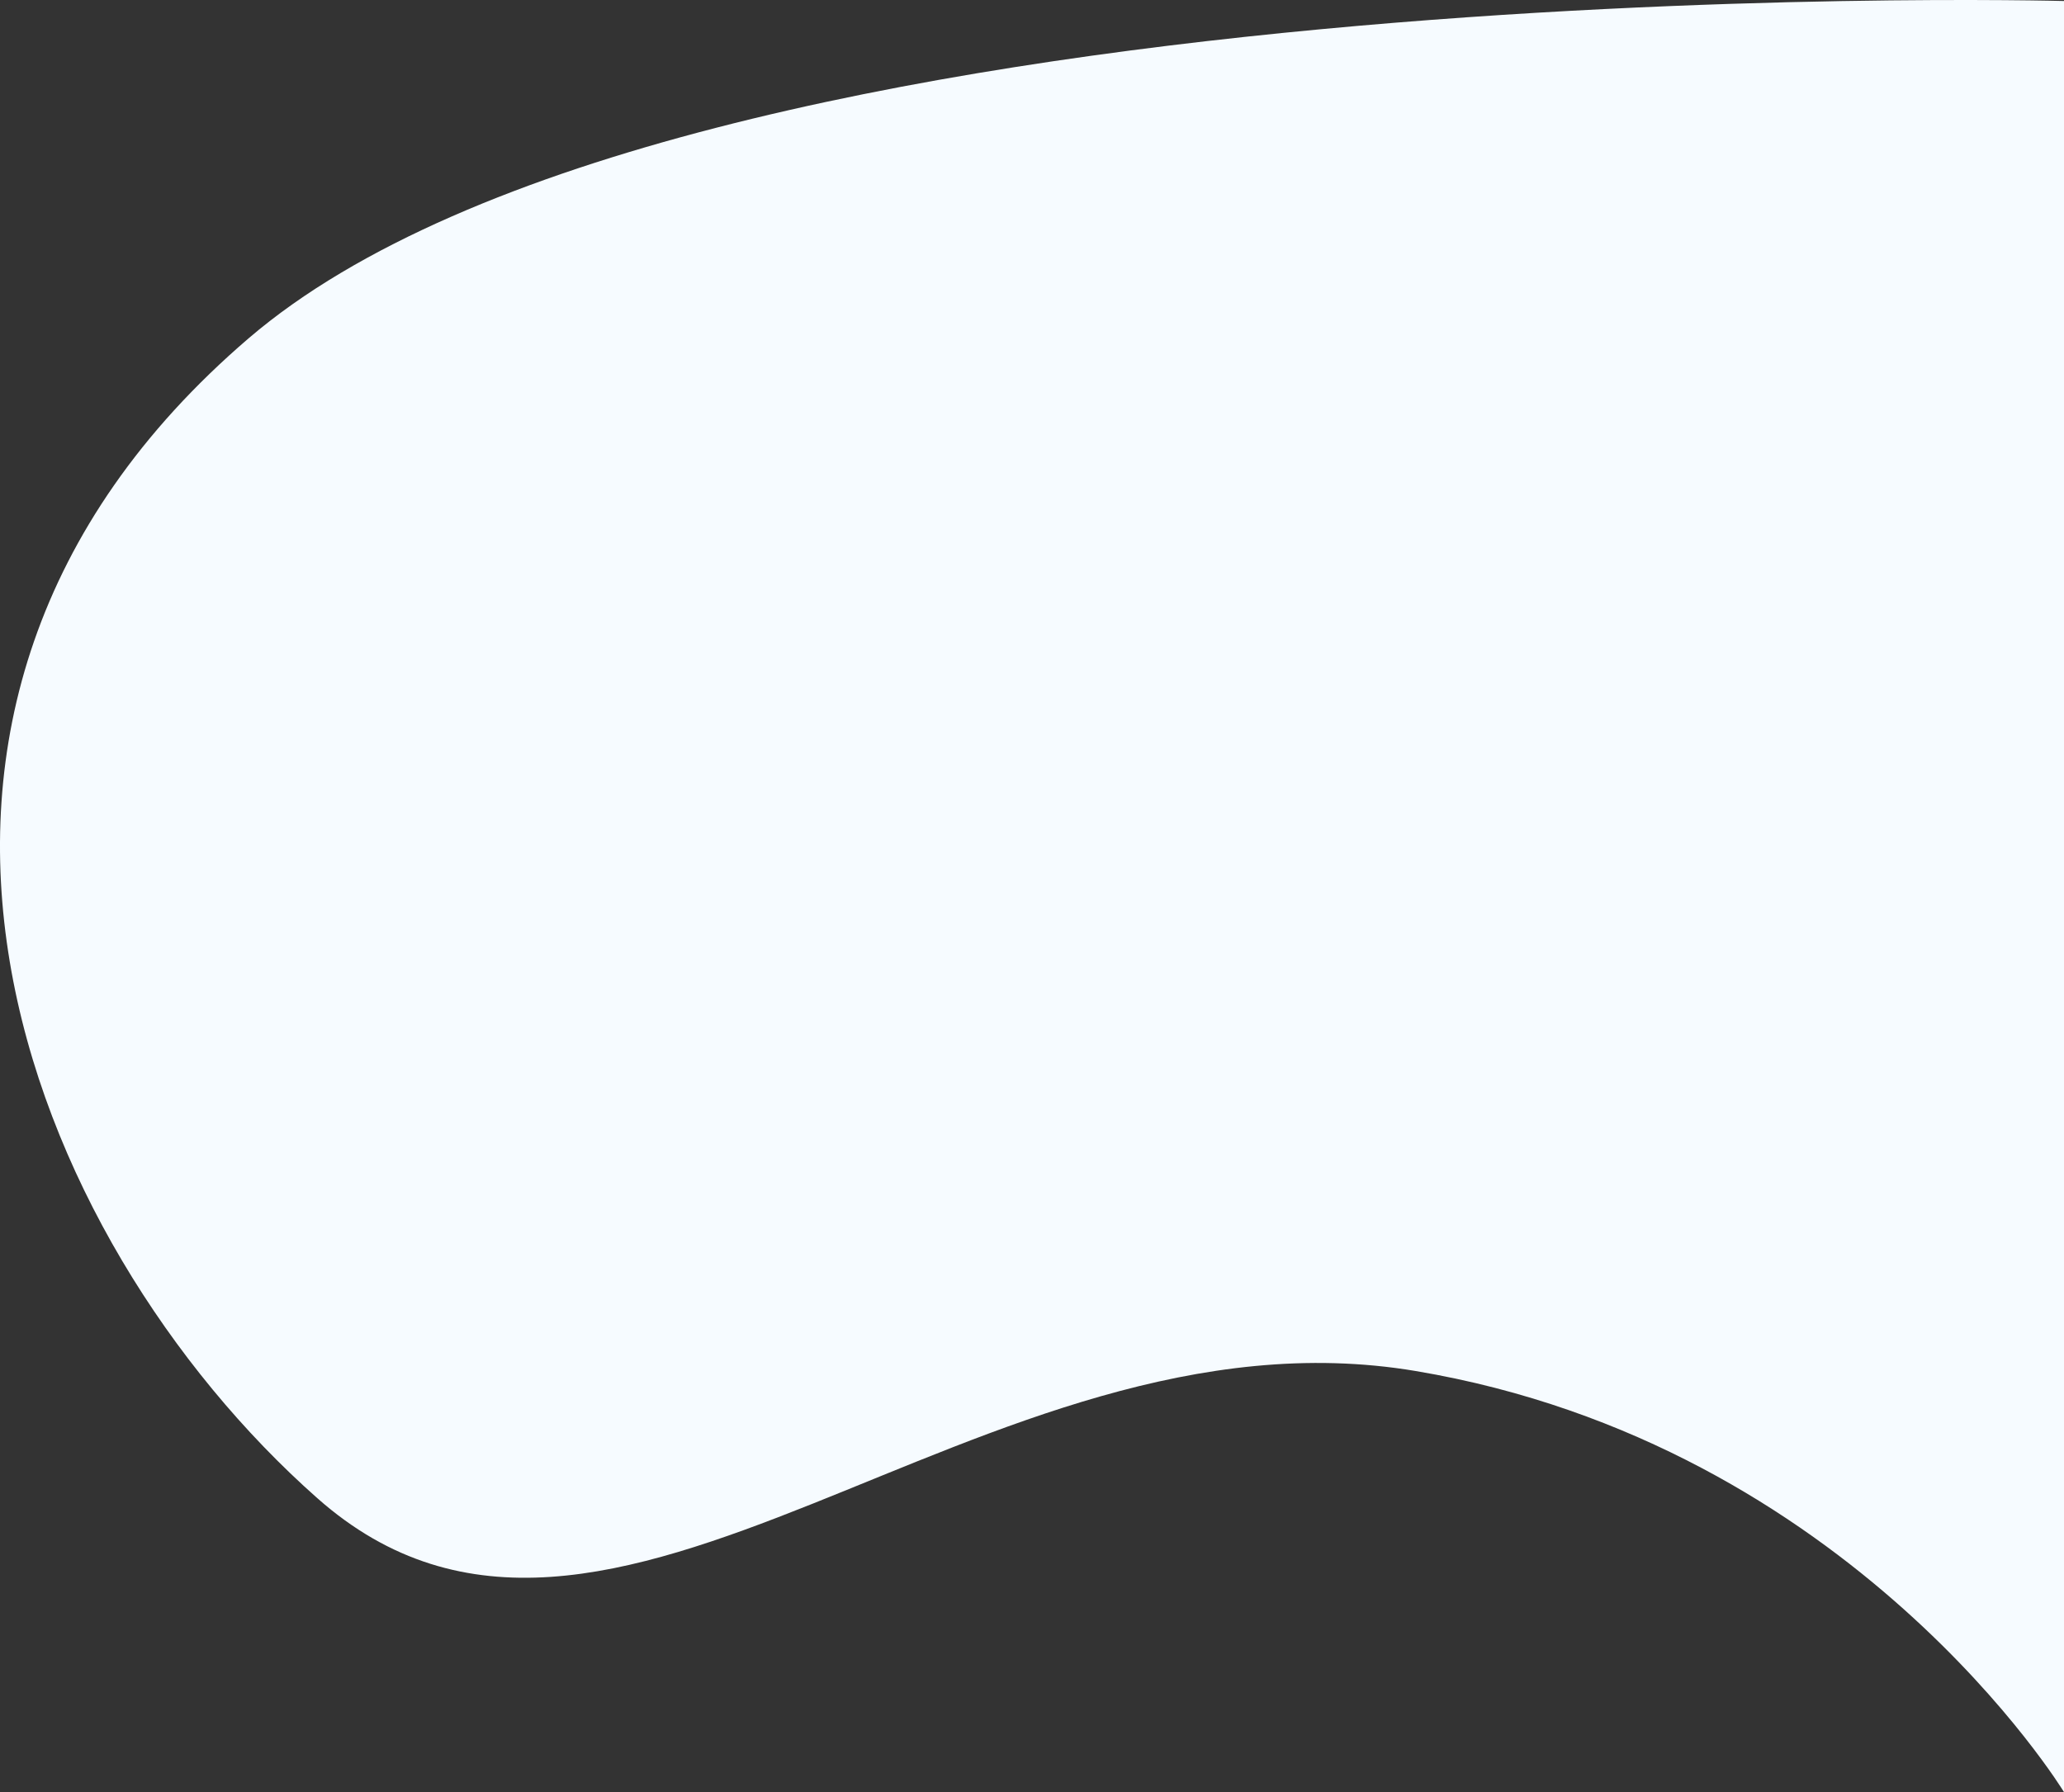 <svg xmlns="http://www.w3.org/2000/svg" width="818.745" height="711.031" viewBox="0 0 818.745 711.031">
  <rect x="0" y="0" width="818.745" height="711.031" fill="#333333" stroke="none"/>
  <path id="ishlash-bg" d="M1366,4853.906s-546.9-14.677-720.119,133.825-88.517,357.746,27.236,460.184,262.555-79.587,435.775-50.431S1366,5564.537,1366,5564.537Z" transform="translate(-547.255 -4853.506)" fill="#f6fbff"/>
</svg>
